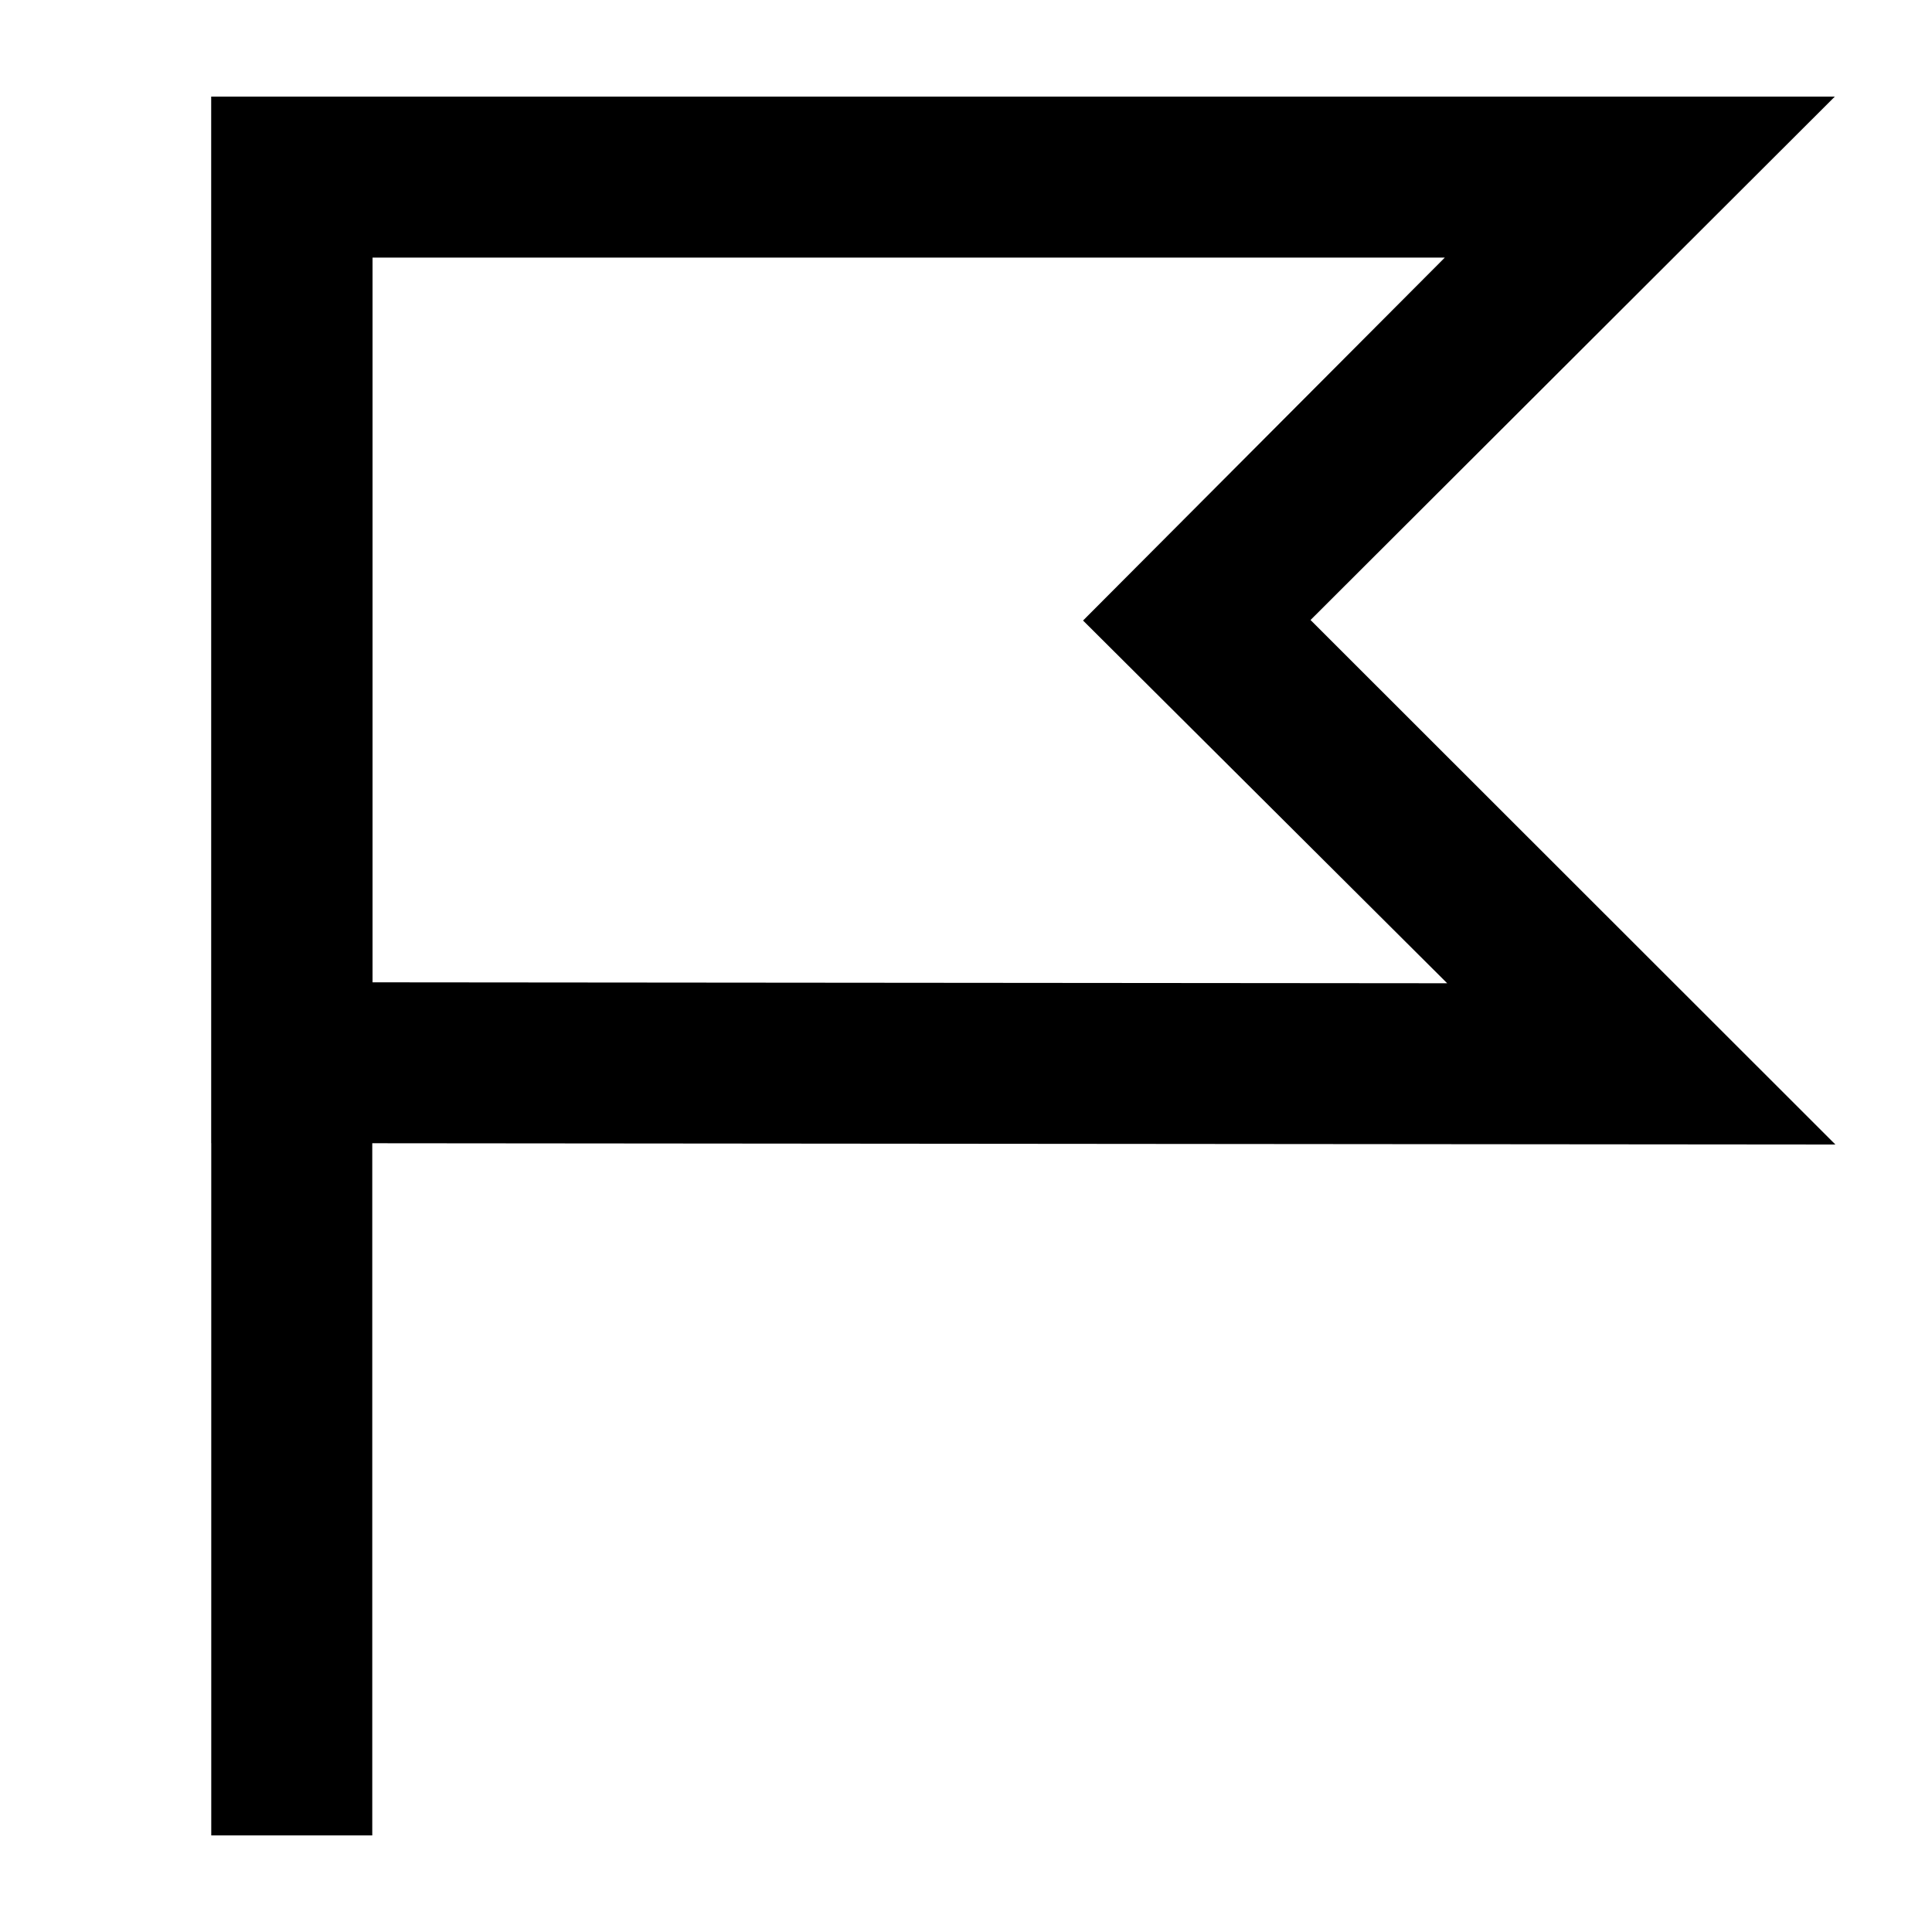 <svg xmlns="http://www.w3.org/2000/svg" viewBox="0 0 60 60"><path d="M11.57 8h33.3L33.635 19.271l11.309 11.265-33.374-.029V8zm45.412-5H6.57v32.5l50.43.044-16.3-16.289z"/><path d="M11.561 57h-5V3h5v54z"/></svg>